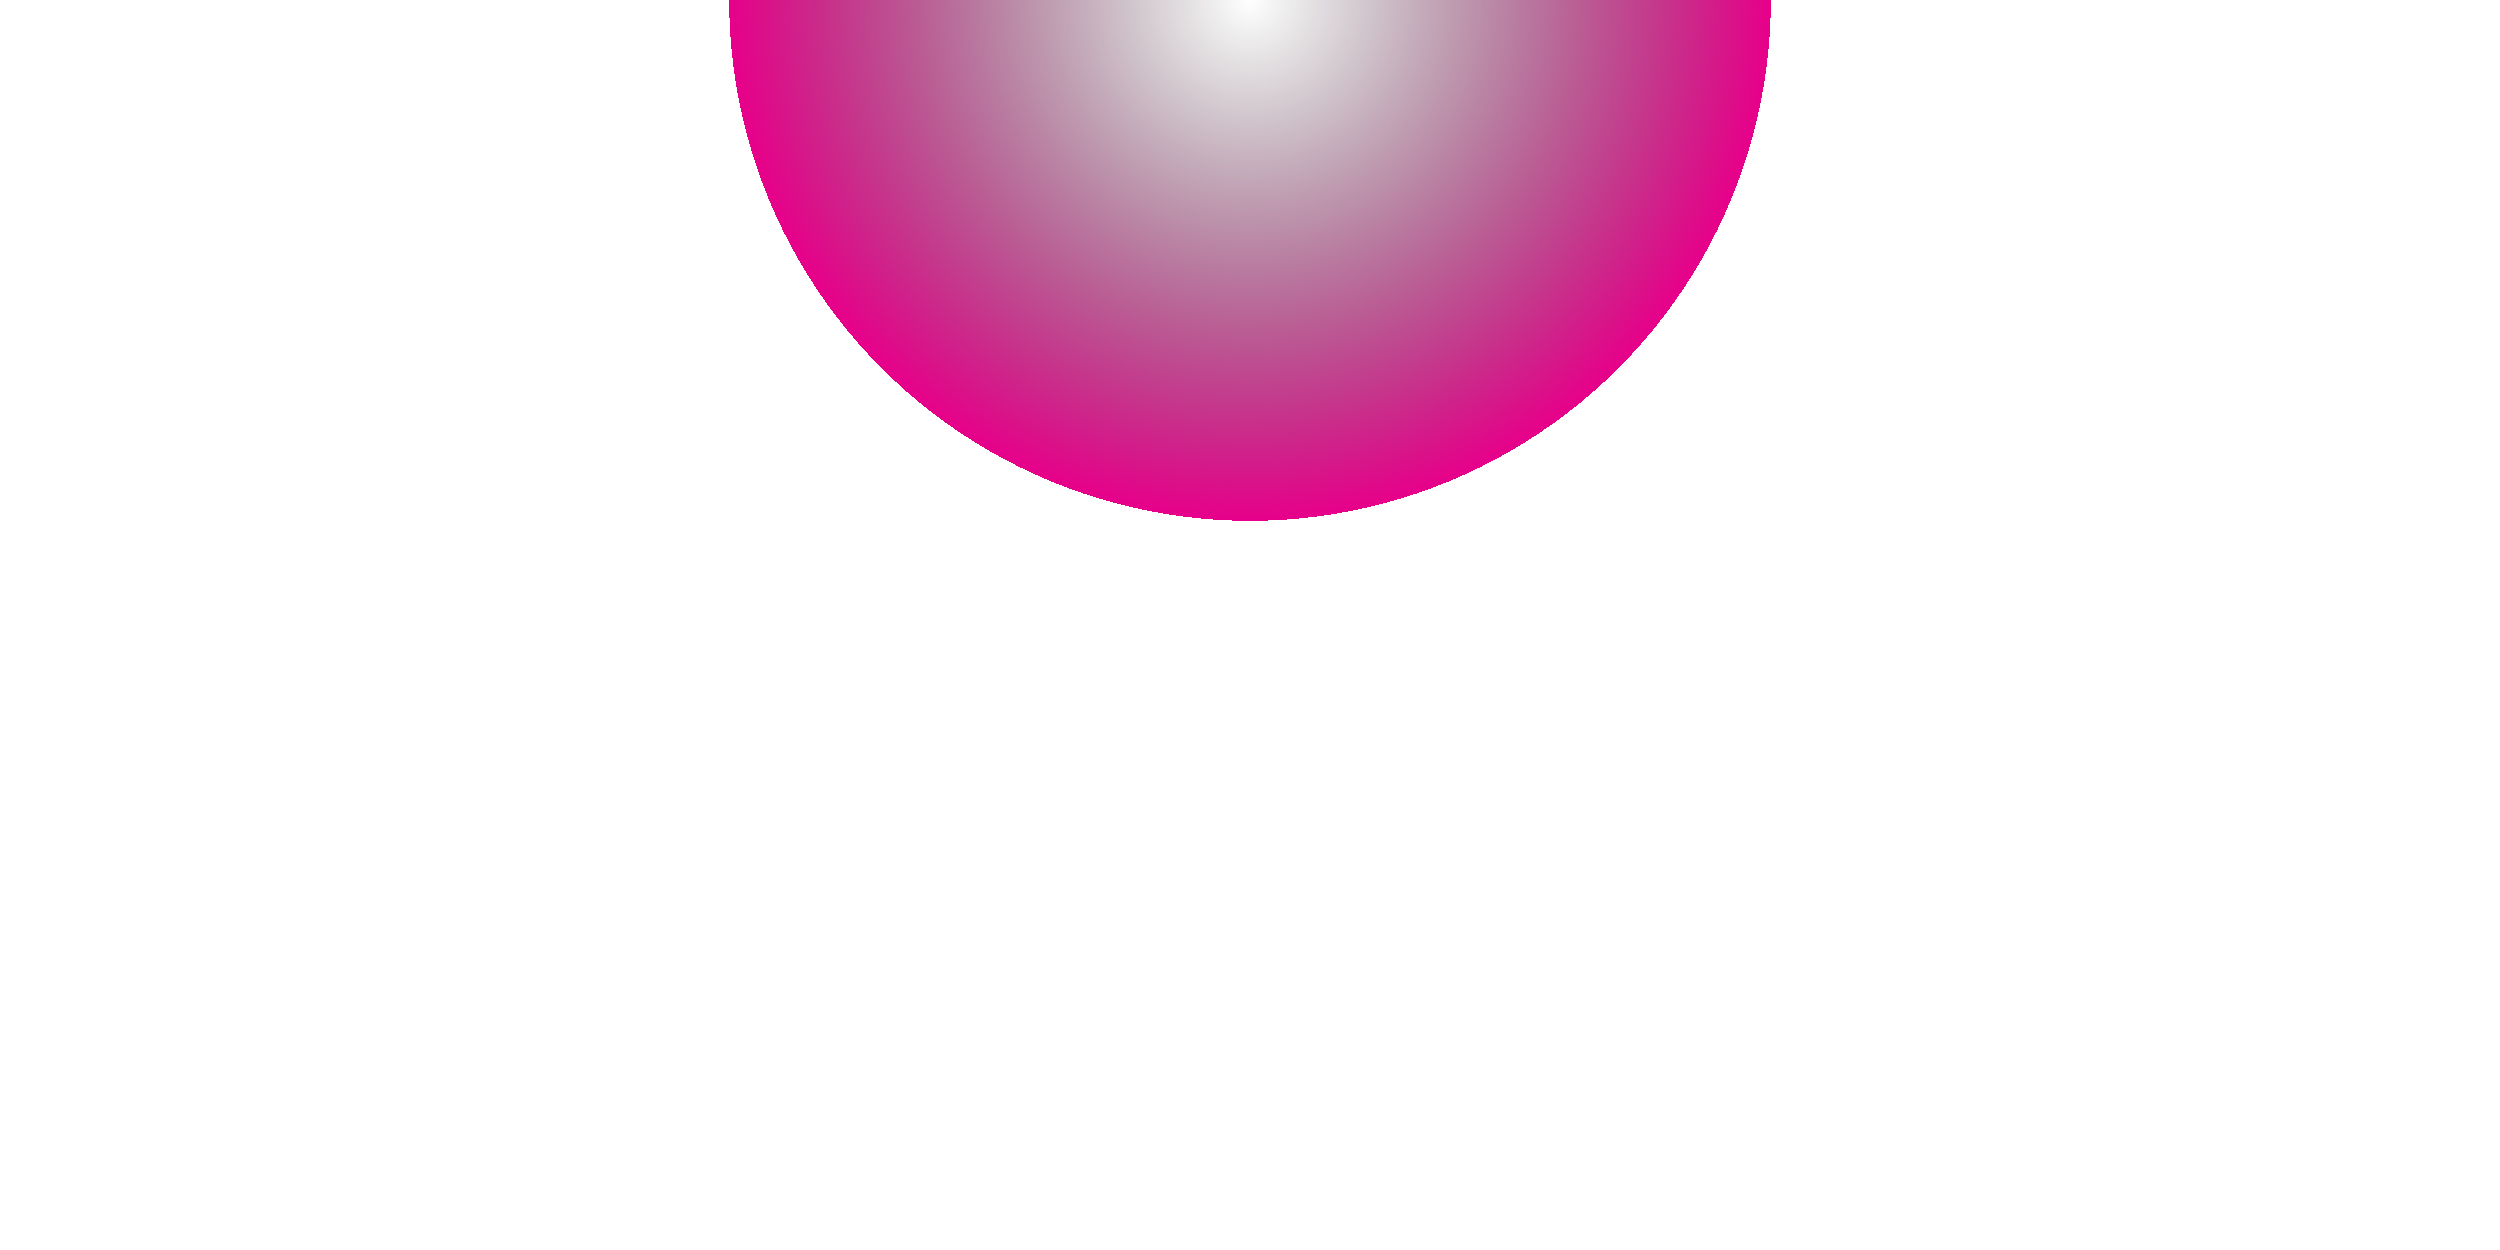 <svg width="1200" height="600" viewBox="0 0 1200 600" fill="none" xmlns="http://www.w3.org/2000/svg">
<g filter="url(#filter0_d_34_10)">
<circle cx="600" r="250" fill="url(#paint0_radial_34_10)" shape-rendering="crispEdges"/>
</g>
<defs>
<filter id="filter0_d_34_10" x="0" y="-600" width="1200" height="1200" filterUnits="userSpaceOnUse" color-interpolation-filters="sRGB">
<feFlood flood-opacity="0" result="BackgroundImageFix"/>
<feColorMatrix in="SourceAlpha" type="matrix" values="0 0 0 0 0 0 0 0 0 0 0 0 0 0 0 0 0 0 127 0" result="hardAlpha"/>
<feMorphology radius="100" operator="dilate" in="SourceAlpha" result="effect1_dropShadow_34_10"/>
<feOffset/>
<feGaussianBlur stdDeviation="125"/>
<feComposite in2="hardAlpha" operator="out"/>
<feColorMatrix type="matrix" values="0 0 0 0 0.906 0 0 0 0 0 0 0 0 0 0.541 0 0 0 1 0"/>
<feBlend mode="normal" in2="BackgroundImageFix" result="effect1_dropShadow_34_10"/>
<feBlend mode="normal" in="SourceGraphic" in2="effect1_dropShadow_34_10" result="shape"/>
</filter>
<radialGradient id="paint0_radial_34_10" cx="0" cy="0" r="1" gradientUnits="userSpaceOnUse" gradientTransform="translate(600) rotate(90) scale(250)">
<stop stop-opacity="0"/>
<stop offset="1" stop-color="#E7008A"/>
</radialGradient>
</defs>
</svg>
